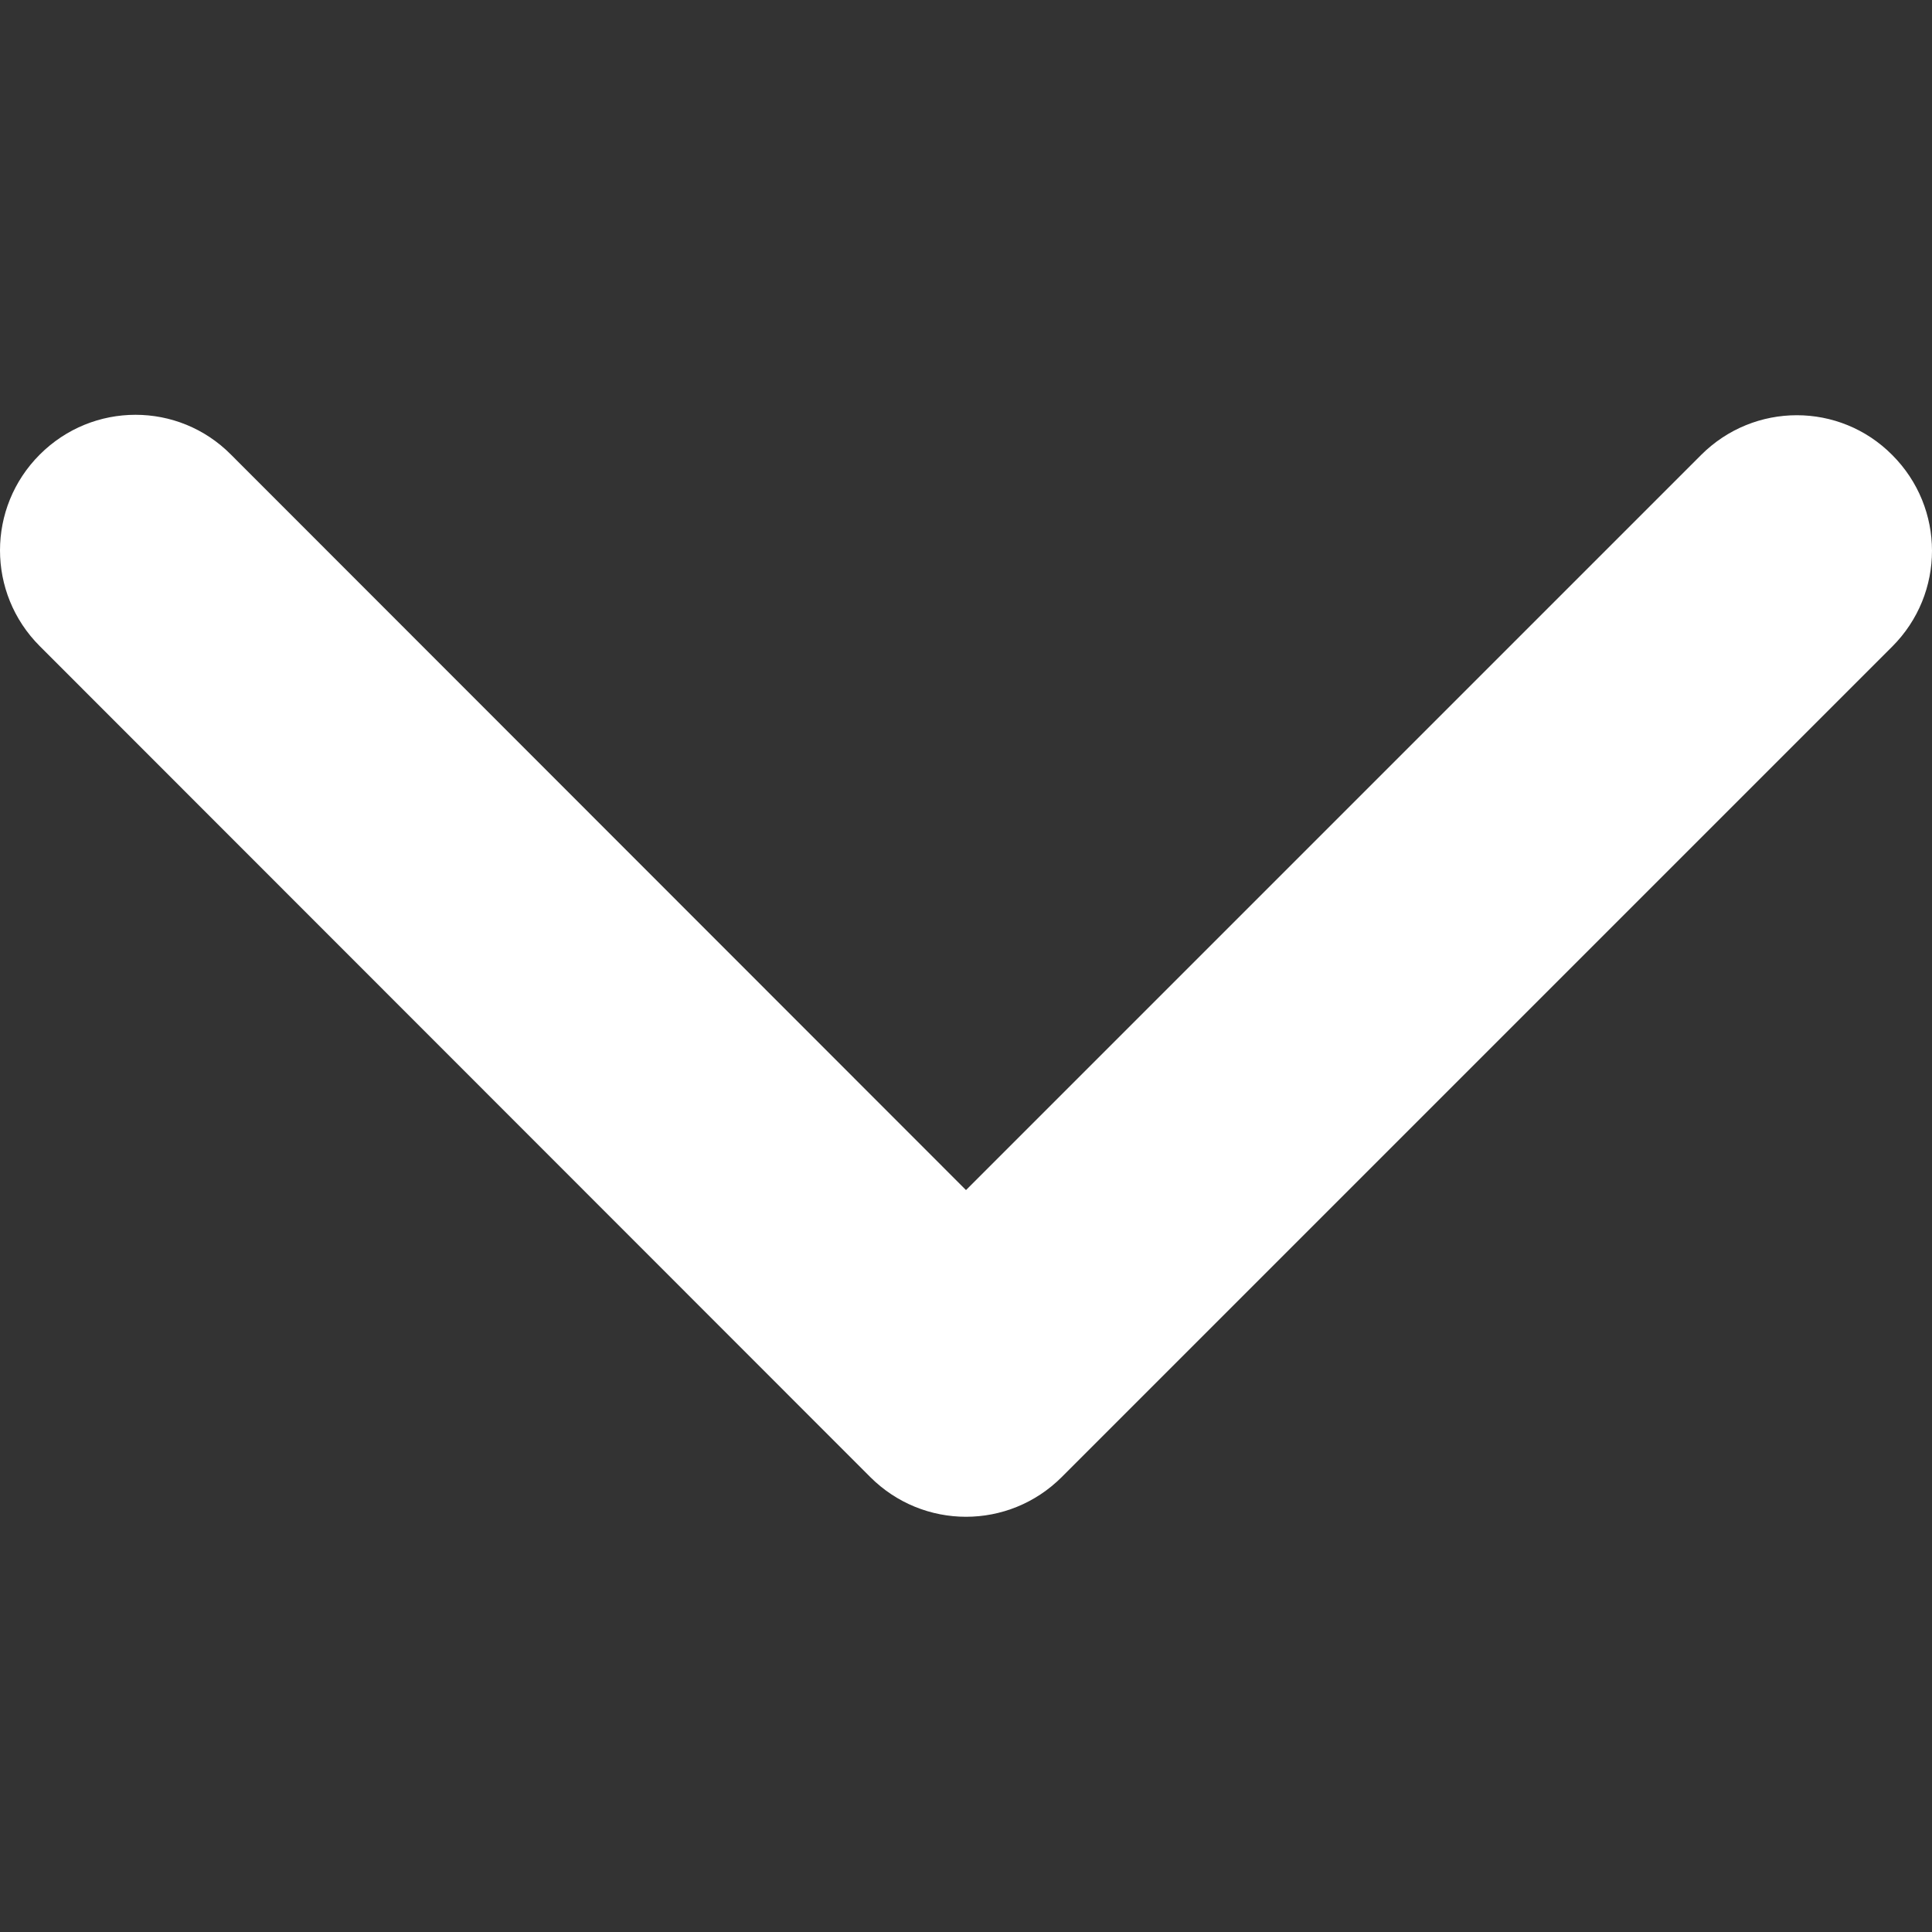<svg xmlns="http://www.w3.org/2000/svg" viewBox="211 -210.8 451.8 451.8" enable-background="new 211 -210.8 451.8 451.8"><rect x="211" y="-210.8" width="451.8" height="451.8" fill="#333333" stroke="none"/><style type="text/css">.st0{fill:#FFFFFF;}</style><path class="st0" d="M436.9 143.9c-8.1 0-16.2-3.1-22.4-9.3L220.3-59.7c-12.4-12.4-12.4-32.4 0-44.8 12.4-12.4 32.4-12.4 44.7 0l171.9 172 171.9-171.9c12.4-12.4 32.4-12.4 44.7 0 12.4 12.4 12.4 32.4 0 44.8L459.3 134.6c-6.2 6.2-14.3 9.3-22.4 9.3z"/></svg>